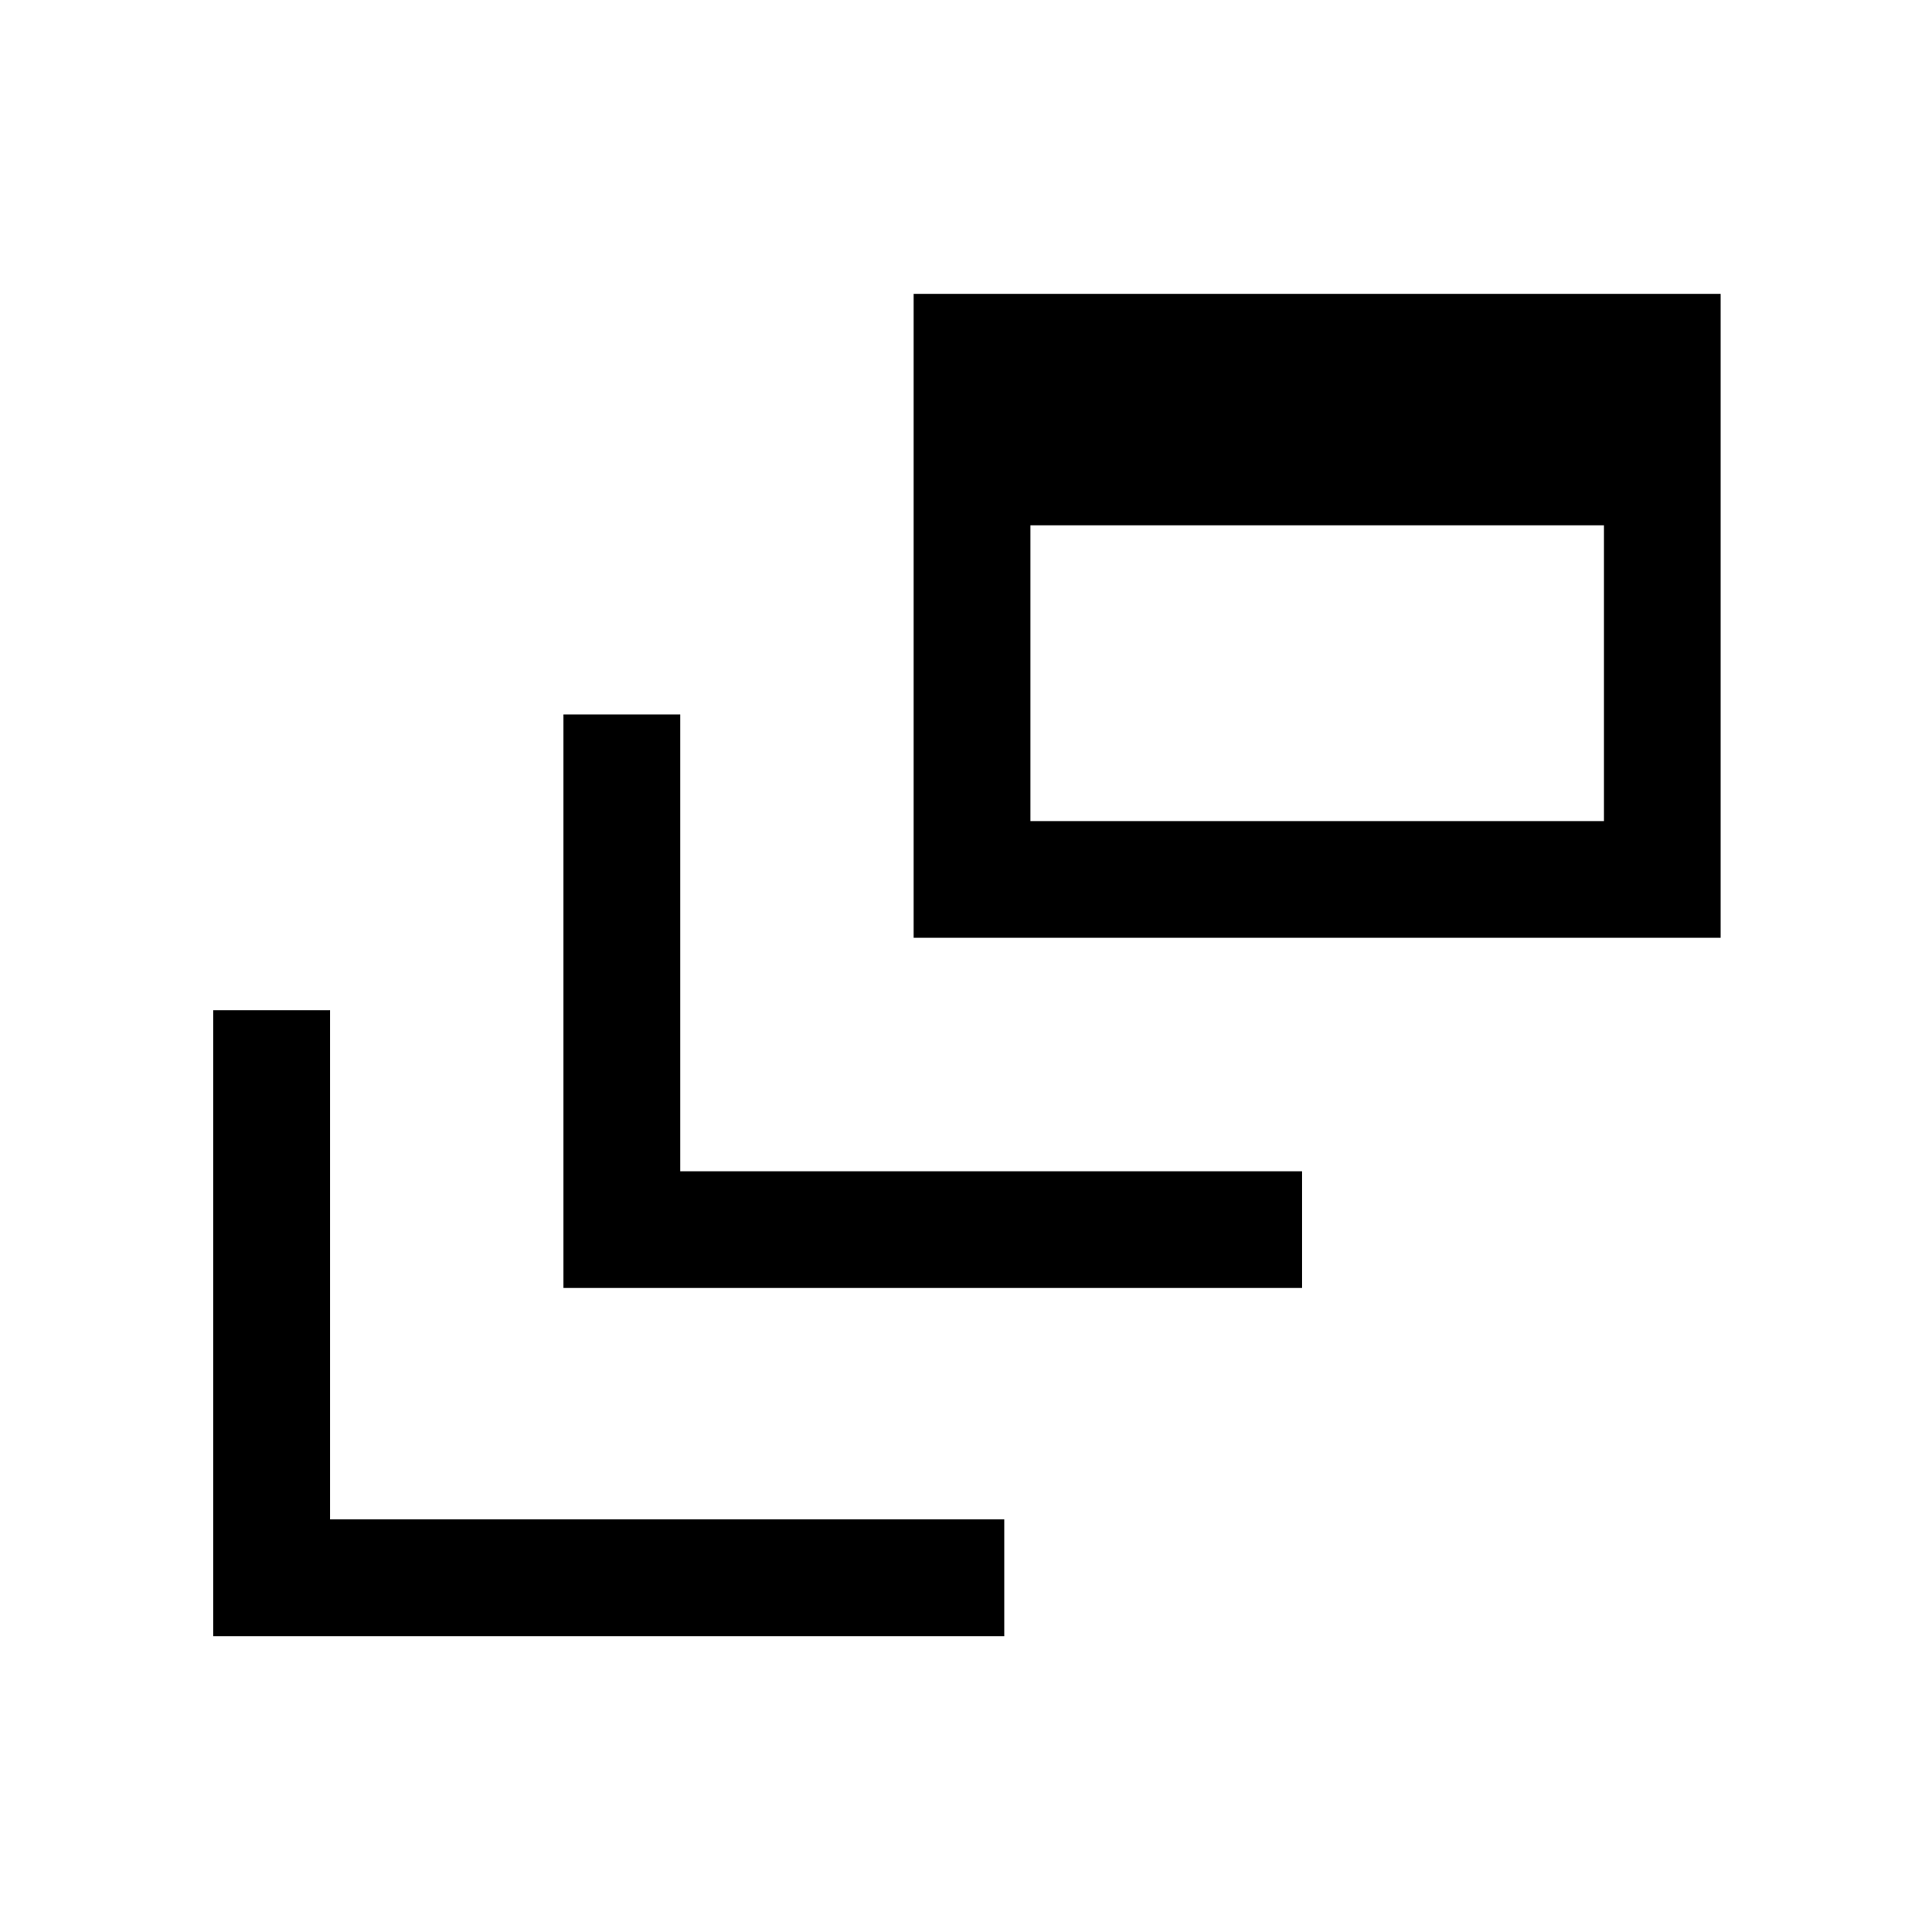 <svg xmlns="http://www.w3.org/2000/svg" height="20" width="20"><path d="M5.833 13.333V7.396h1.209v4.729h6.437v1.208Zm3.625-3.625V3.042h8.354v6.666ZM10.667 8.5h5.937V5.438h-5.937Zm-8.459 8.438v-6.48h1.209v5.271h6.979v1.209Z"/></svg>
